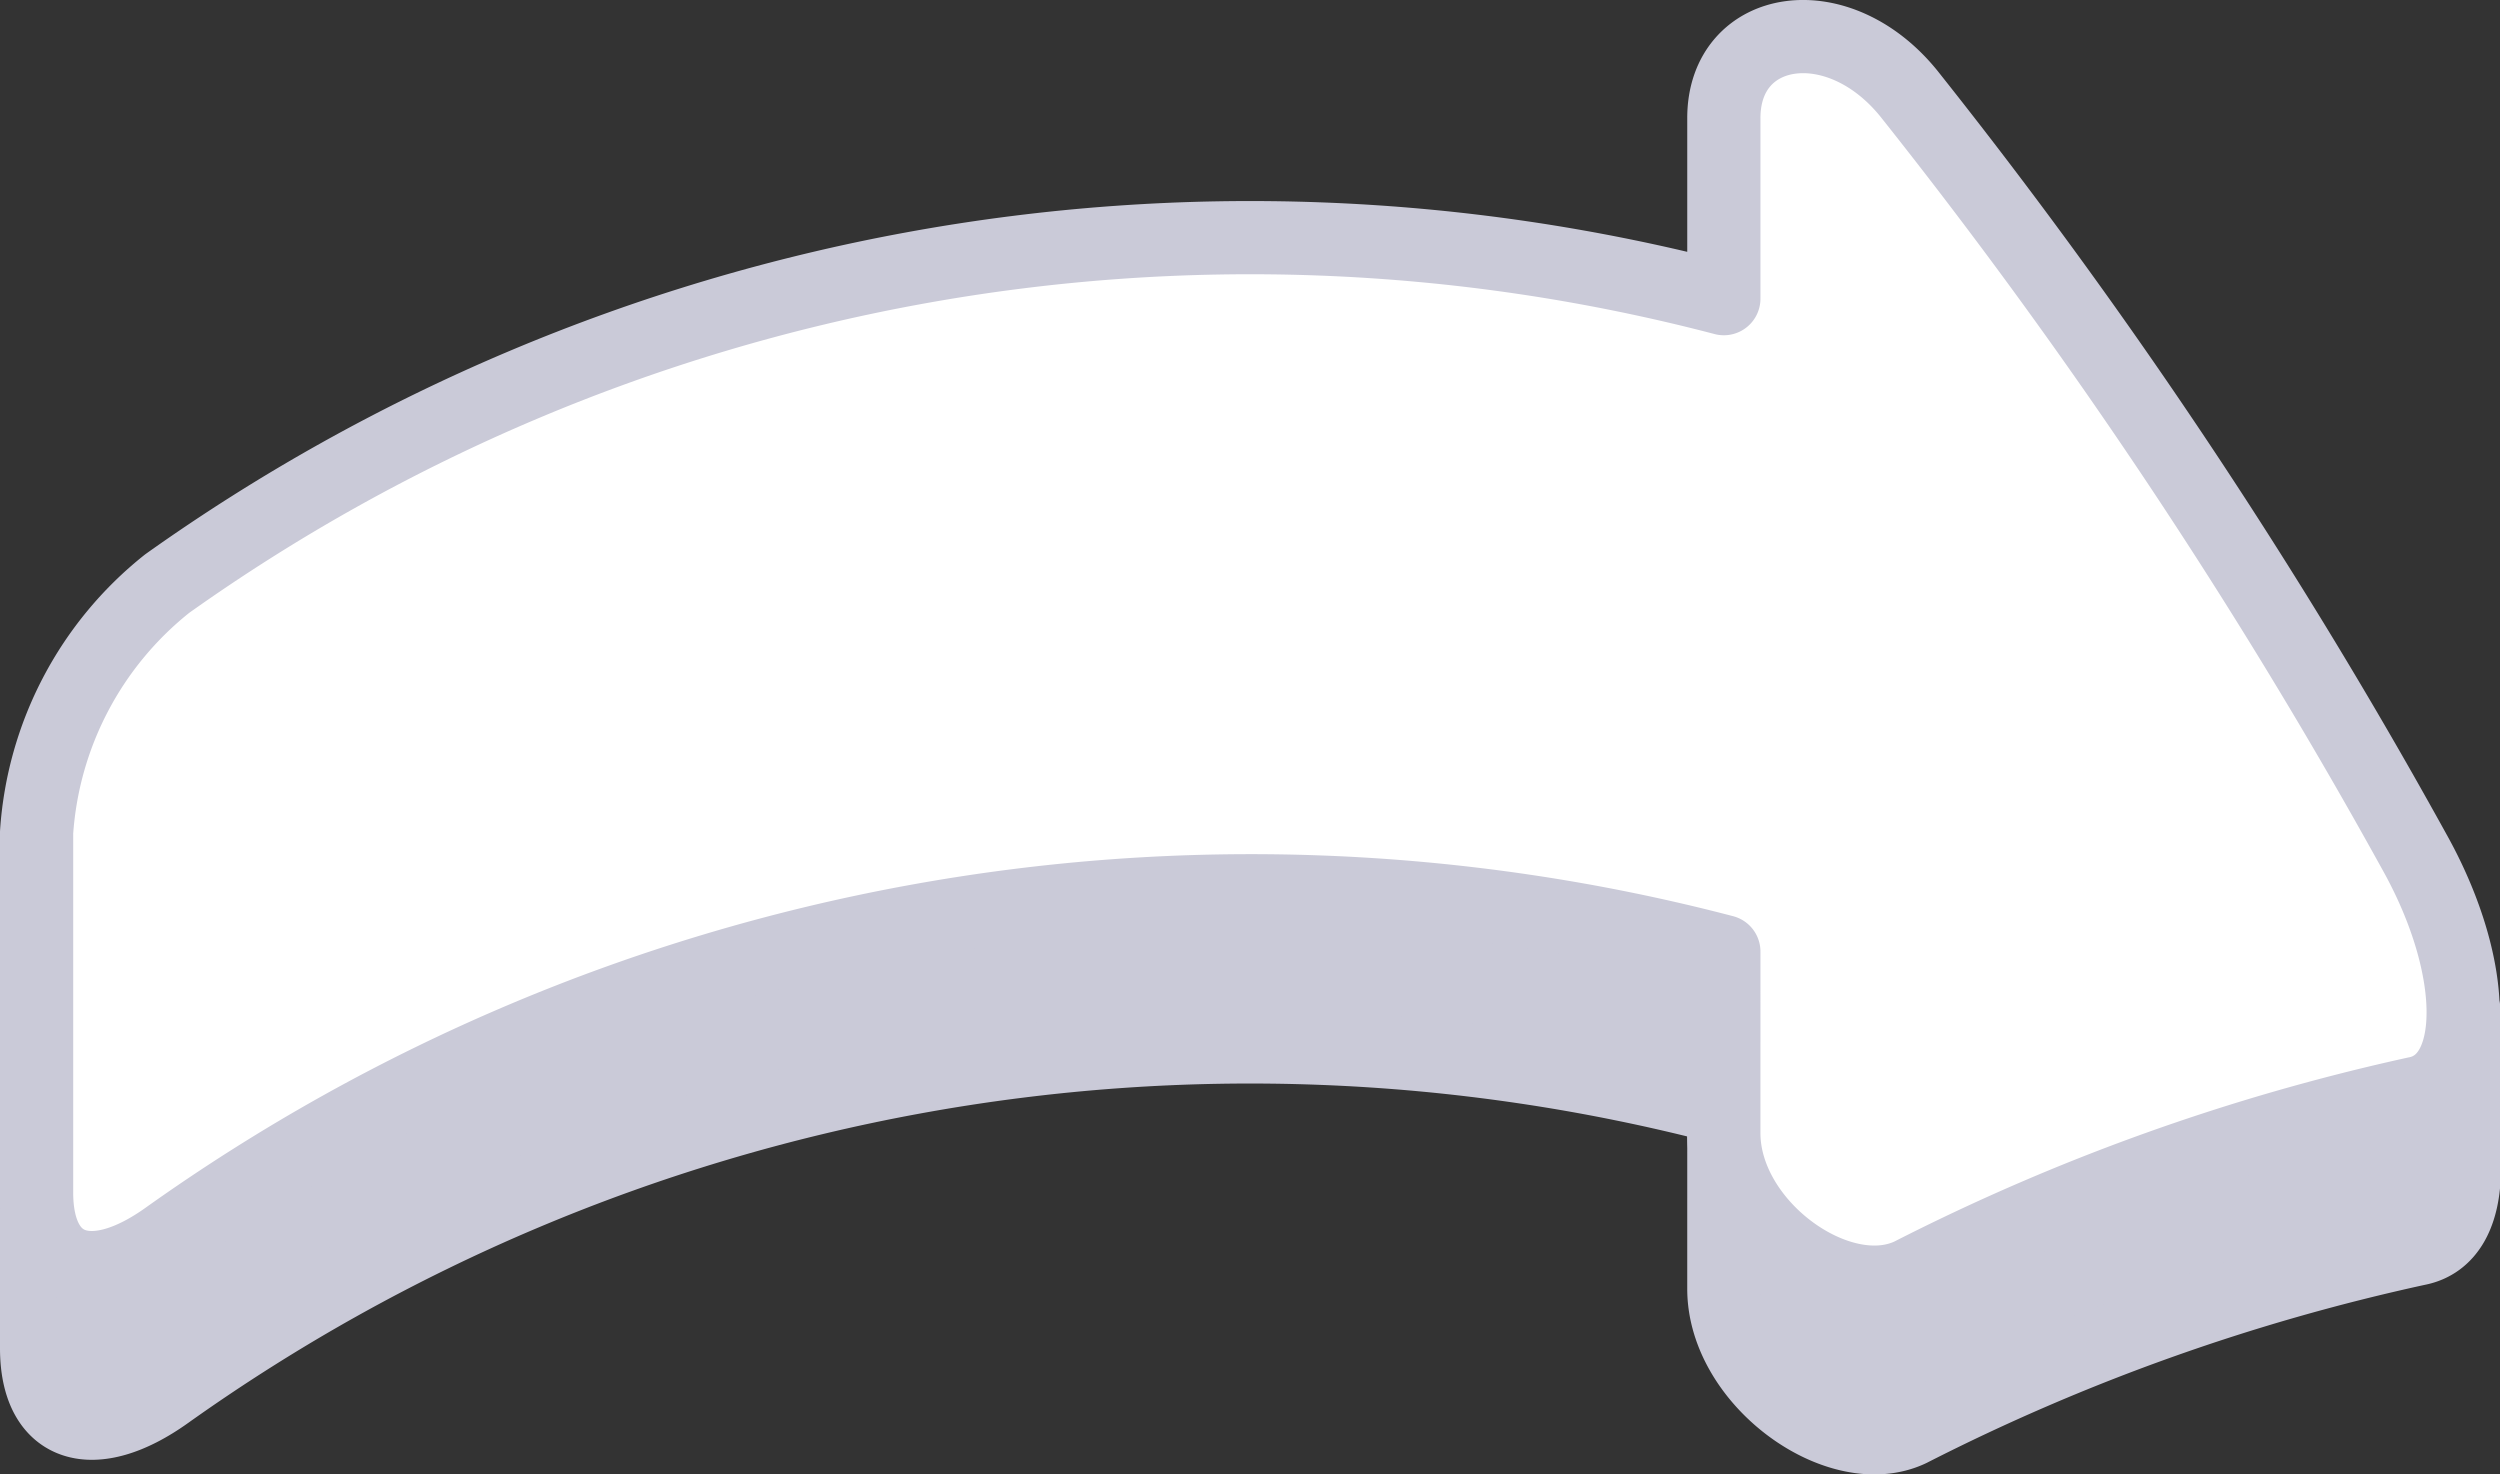 <svg xmlns="http://www.w3.org/2000/svg" viewBox="0 0 102.46 60.43"><rect x="0" y="0" width="102.46" height="60.43" fill="#333333" stroke="none"/><defs><style>.cls-1{fill:#cacad8;}.cls-1,.cls-2{stroke:#cacad8;stroke-linecap:round;stroke-linejoin:round;stroke-width:3px;}.cls-2{fill:#fff;}</style></defs><g id="Calque_2" data-name="Calque 2"><g id="Calque_9" data-name="Calque 9"><path class="cls-1" d="M101,41.49v6.38c0,1.82-.62,3.07-1.93,3.32A86,86,0,0,0,78.3,58.61c-2.92,1.39-7.65-2-7.65-5.79V45.41A76.55,76.55,0,0,0,6.85,57.09c-3,2.15-5.35,1.48-5.35-1.84V48.87C30.14,22,72.31,19.49,101,41.49Z"/><path class="cls-2" d="M99,44.81A86.26,86.26,0,0,0,78.3,52.23c-2.92,1.39-7.65-2-7.65-5.79V39A76.57,76.57,0,0,0,6.85,50.71c-3,2.15-5.35,1.49-5.35-1.84V34.11A14.25,14.25,0,0,1,6.85,23.92a76.58,76.58,0,0,1,63.8-11.68V4.84c0-3.88,4.73-4.63,7.65-.92A223.26,223.26,0,0,1,99,35C101.6,39.71,101.6,44.33,99,44.81Z"/></g></g></svg>